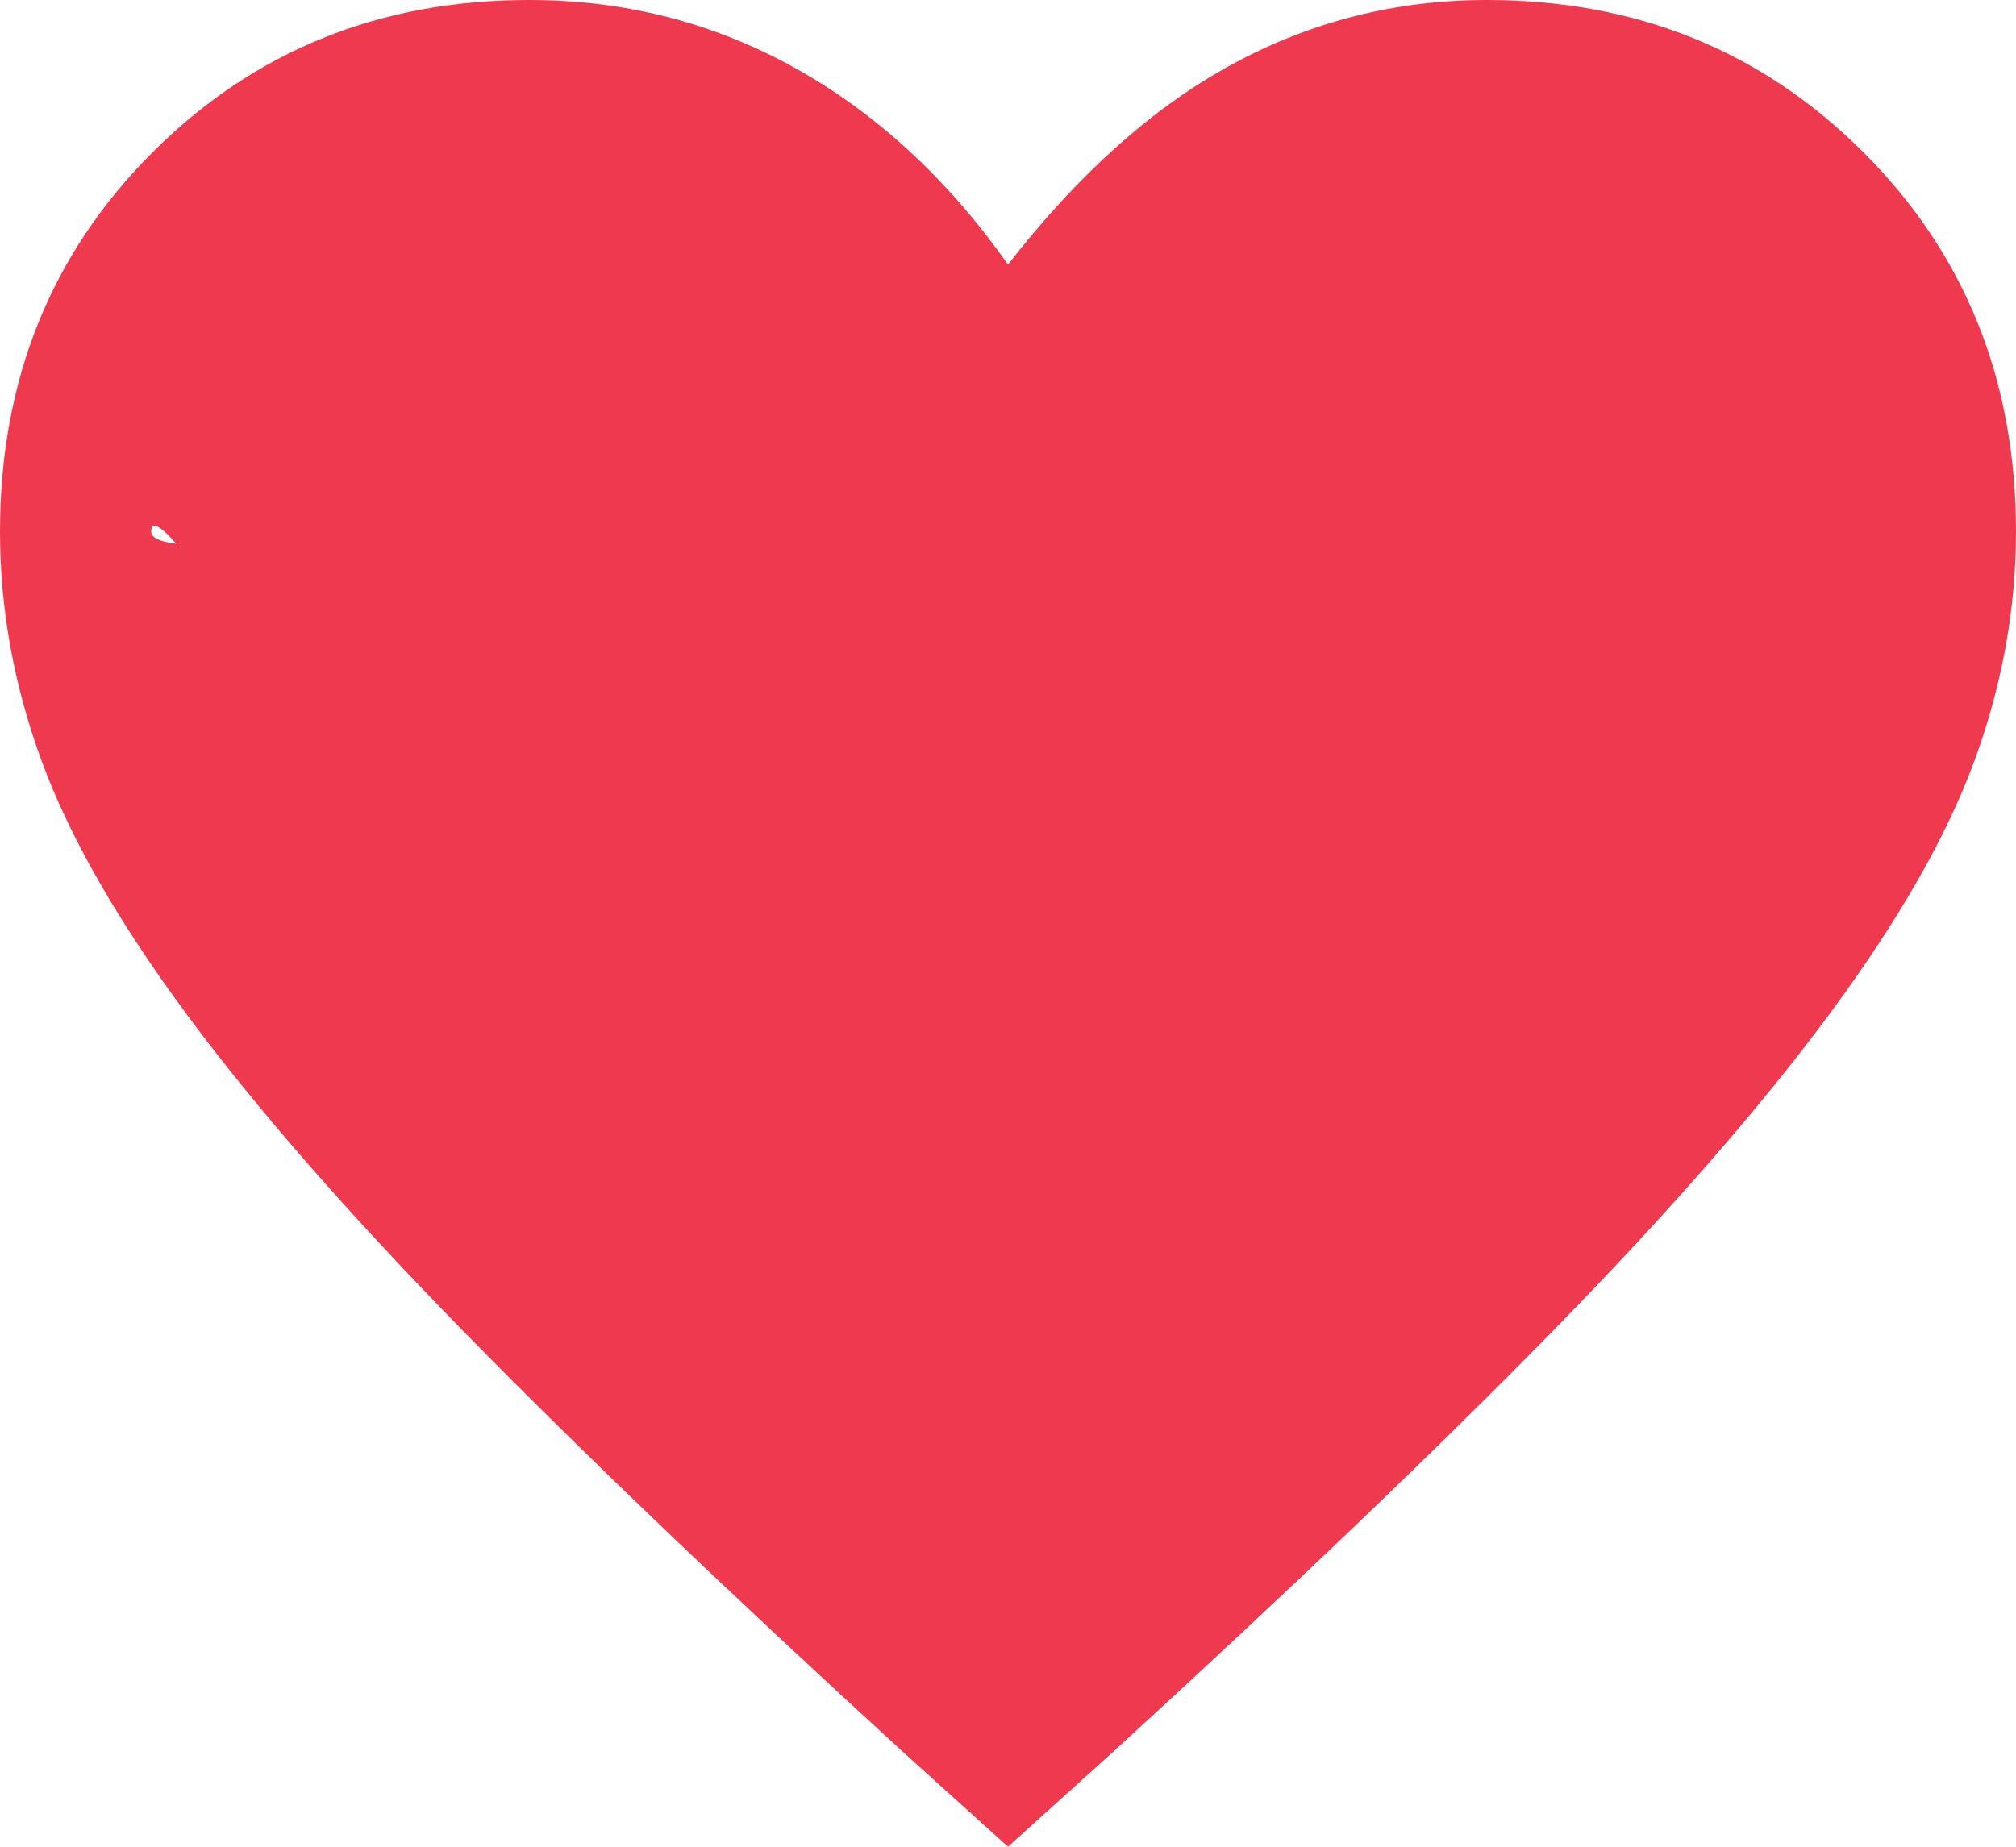 <?xml version="1.0" encoding="utf-8"?>
<svg viewBox="4 5.3 40 36.65" xmlns="http://www.w3.org/2000/svg">
  <path d="M 24 41.95 L 21.95 40.1 C 18.417 36.867 15.5 34.075 13.2 31.725 C 10.9 29.375 9.067 27.275 7.7 25.425 C 6.333 23.575 5.375 21.9 4.825 20.4 C 4.275 18.9 4 17.383 4 15.85 C 4 12.85 5.008 10.342 7.025 8.325 C 9.042 6.308 11.533 5.3 14.5 5.3 C 16.4 5.3 18.158 5.75 19.775 6.65 C 21.392 7.55 22.8 8.85 24 10.55 C 25.4 8.75 26.883 7.425 28.45 6.575 C 30.017 5.725 31.7 5.3 33.5 5.3 C 36.467 5.3 38.958 6.308 40.975 8.325 C 42.992 10.342 44 12.85 44 15.85 C 44 17.383 43.725 18.9 43.175 20.4 C 42.625 21.9 41.667 23.575 40.3 25.425 C 38.933 27.275 37.1 29.375 34.8 31.725 C 32.5 34.075 29.583 36.867 26.05 40.1 L 24 41.95 Z M 24 38 C 27.367 34.9 23.557 31.376 25.74 29.159 C 27.923 26.942 23.202 17.982 24.485 16.315 C 25.768 14.648 28.748 21.267 29.265 19.967 C 29.782 18.667 29.476 20.053 29.476 18.753 C 29.476 16.553 32.112 21.416 30.712 19.999 C 29.312 18.582 26.169 38.062 23.969 38.062 C 22.269 38.062 25.538 36.984 24.071 38.034 C 22.604 39.084 24.974 35.924 24.074 37.824 L 22.75 14.3 C 21.883 12.433 27.822 19.285 26.355 18.218 C 24.888 17.151 27.204 28.488 25.504 28.488 C 23.304 28.488 25.353 35.669 24.046 38.107 C 22.739 40.545 7.01 13.761 7 15.85 C 6.994 17.15 26.536 13.303 27.053 14.62 C 27.57 15.937 18.16 18.476 19.443 20.159 C 20.726 21.842 20.605 19.842 22.805 22.042 C 25.005 24.242 20.667 34.933 24 38 Z M 24 23.15 Z" style="stroke-width: 6px; fill: rgb(239, 57, 78);"/>
</svg>
